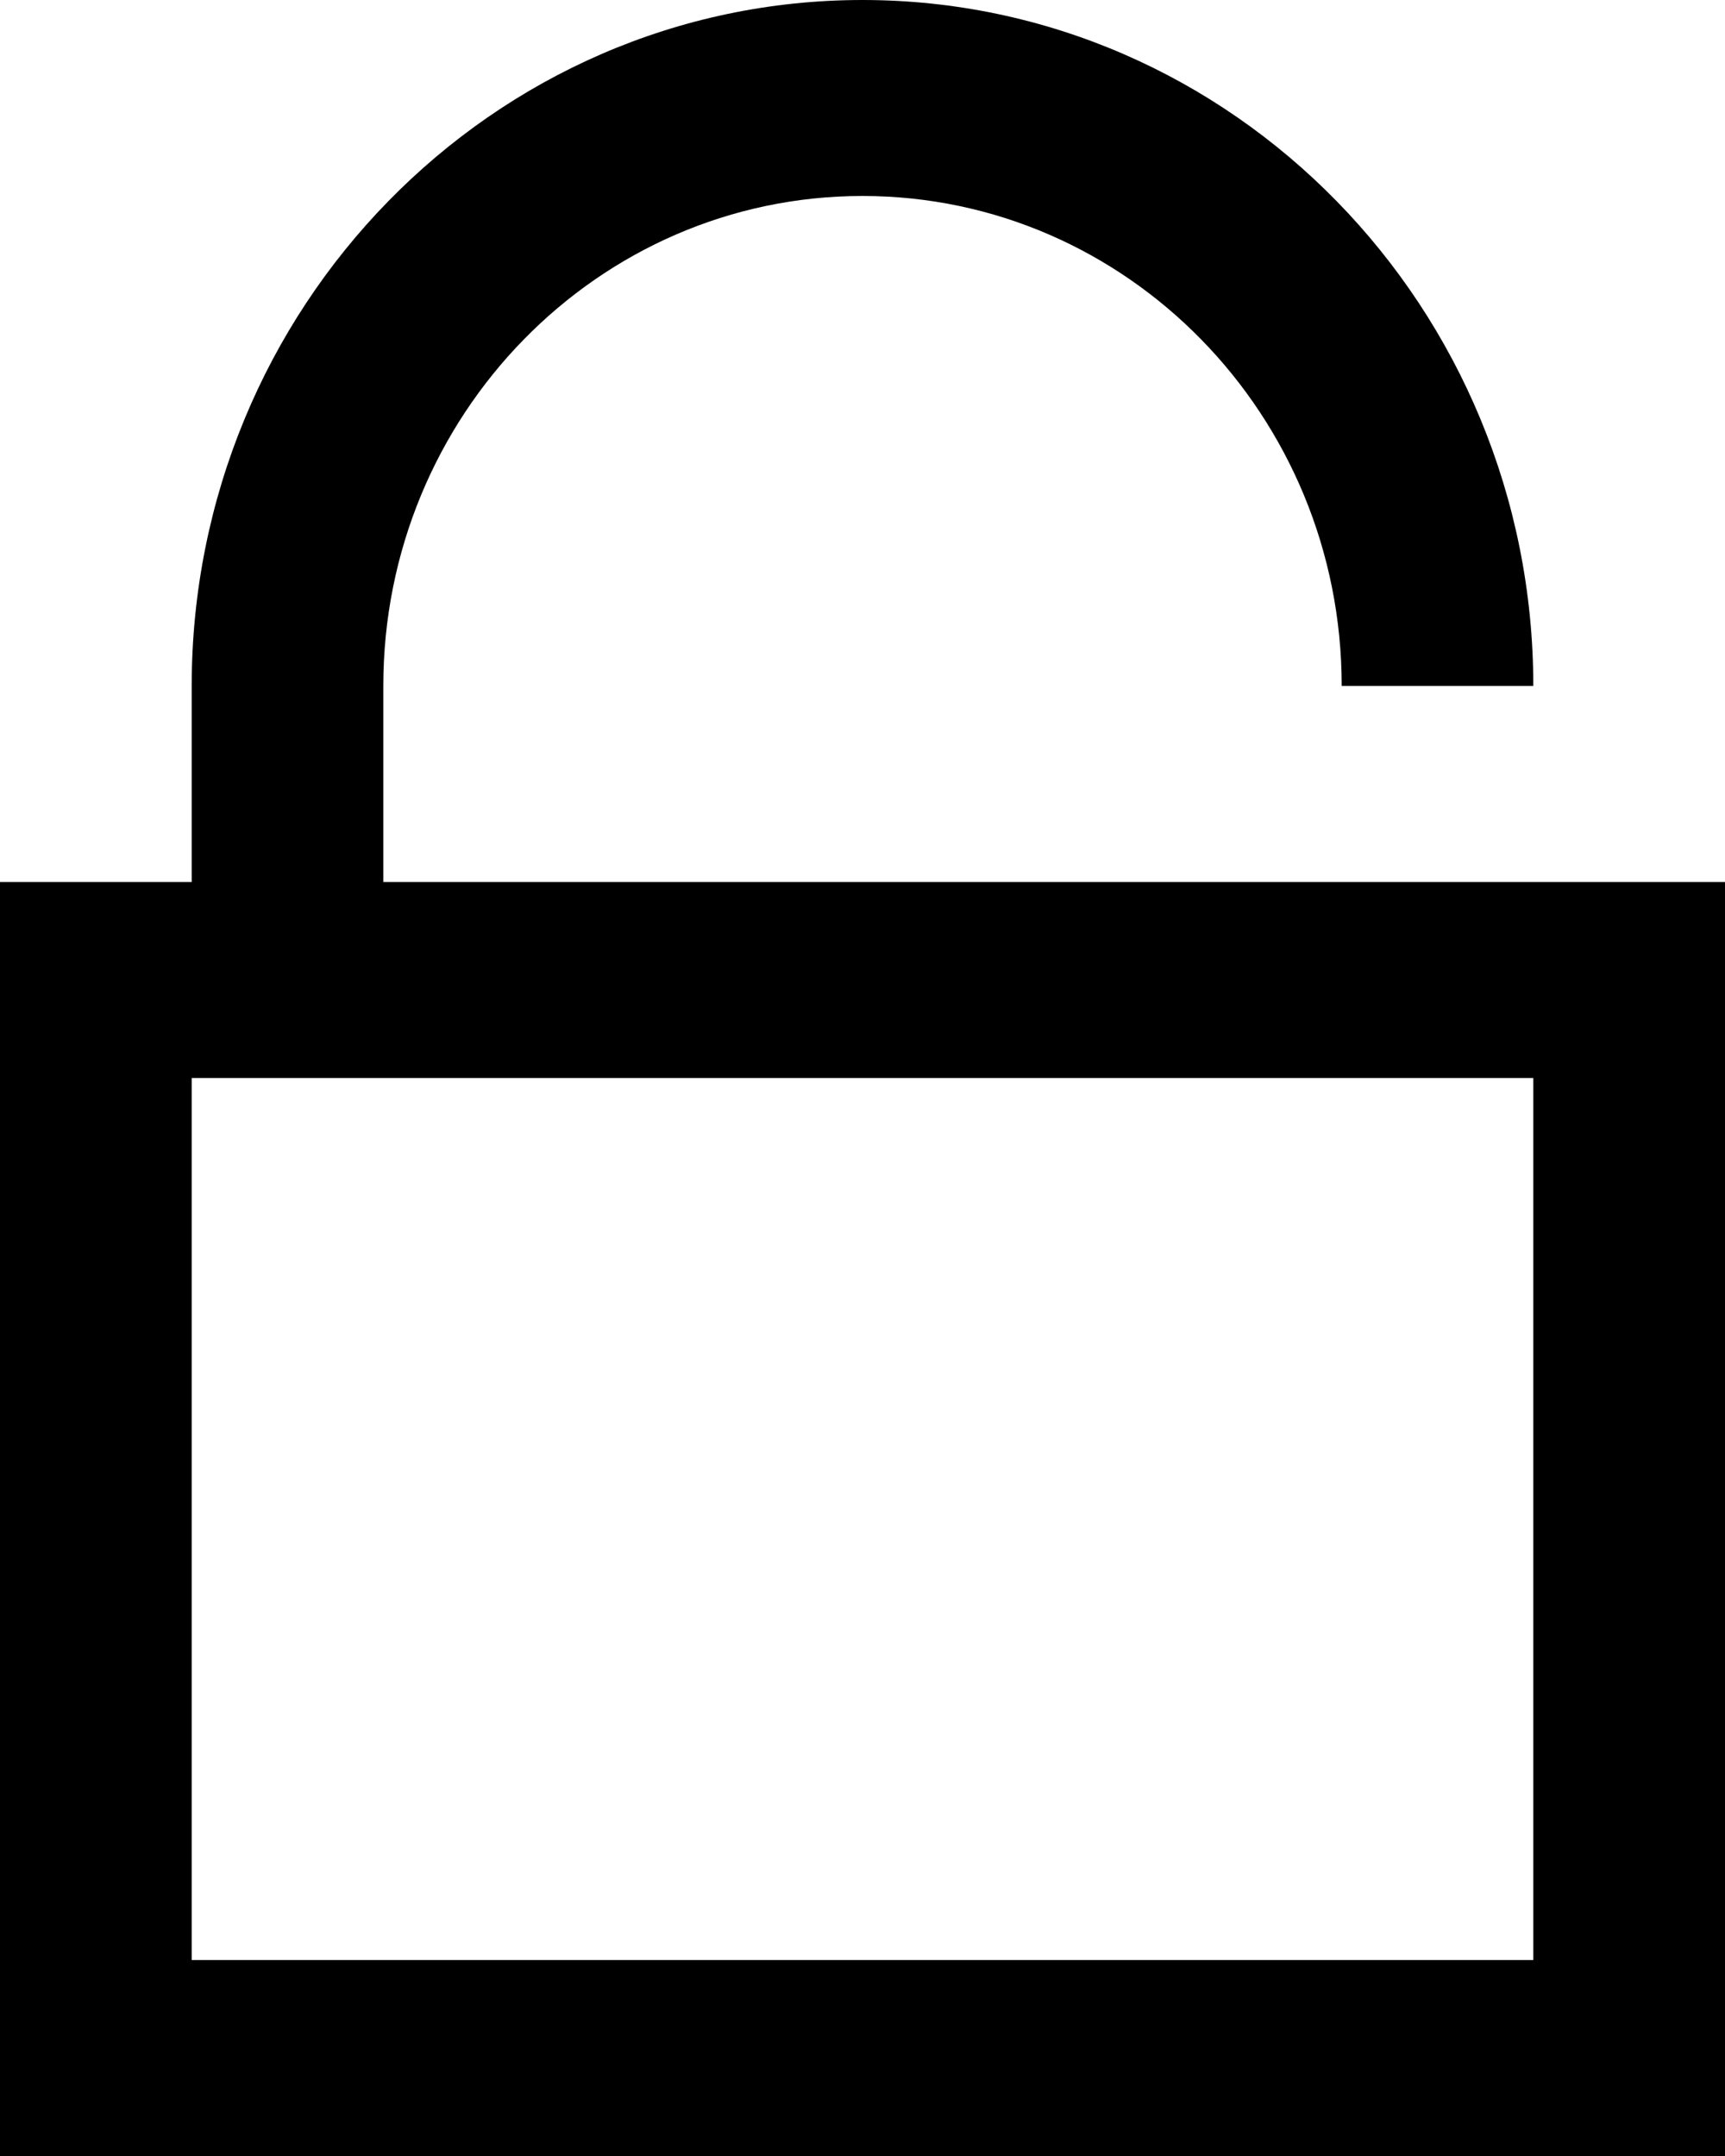 <svg width="24" height="30" viewBox="0 0 24 30" fill="none" xmlns="http://www.w3.org/2000/svg">
<path d="M12 2.727C15.68 2.727 18.667 5.782 18.667 9.545H21.333C21.333 4.282 17.147 0 12 0C6.853 0 2.667 4.282 2.667 9.545V12.273H0V30H24V12.273H5.333V9.545C5.333 5.782 8.32 2.727 12 2.727ZM21.333 27.273H2.667V15H21.333V27.273Z" fill="black"/>
</svg>
